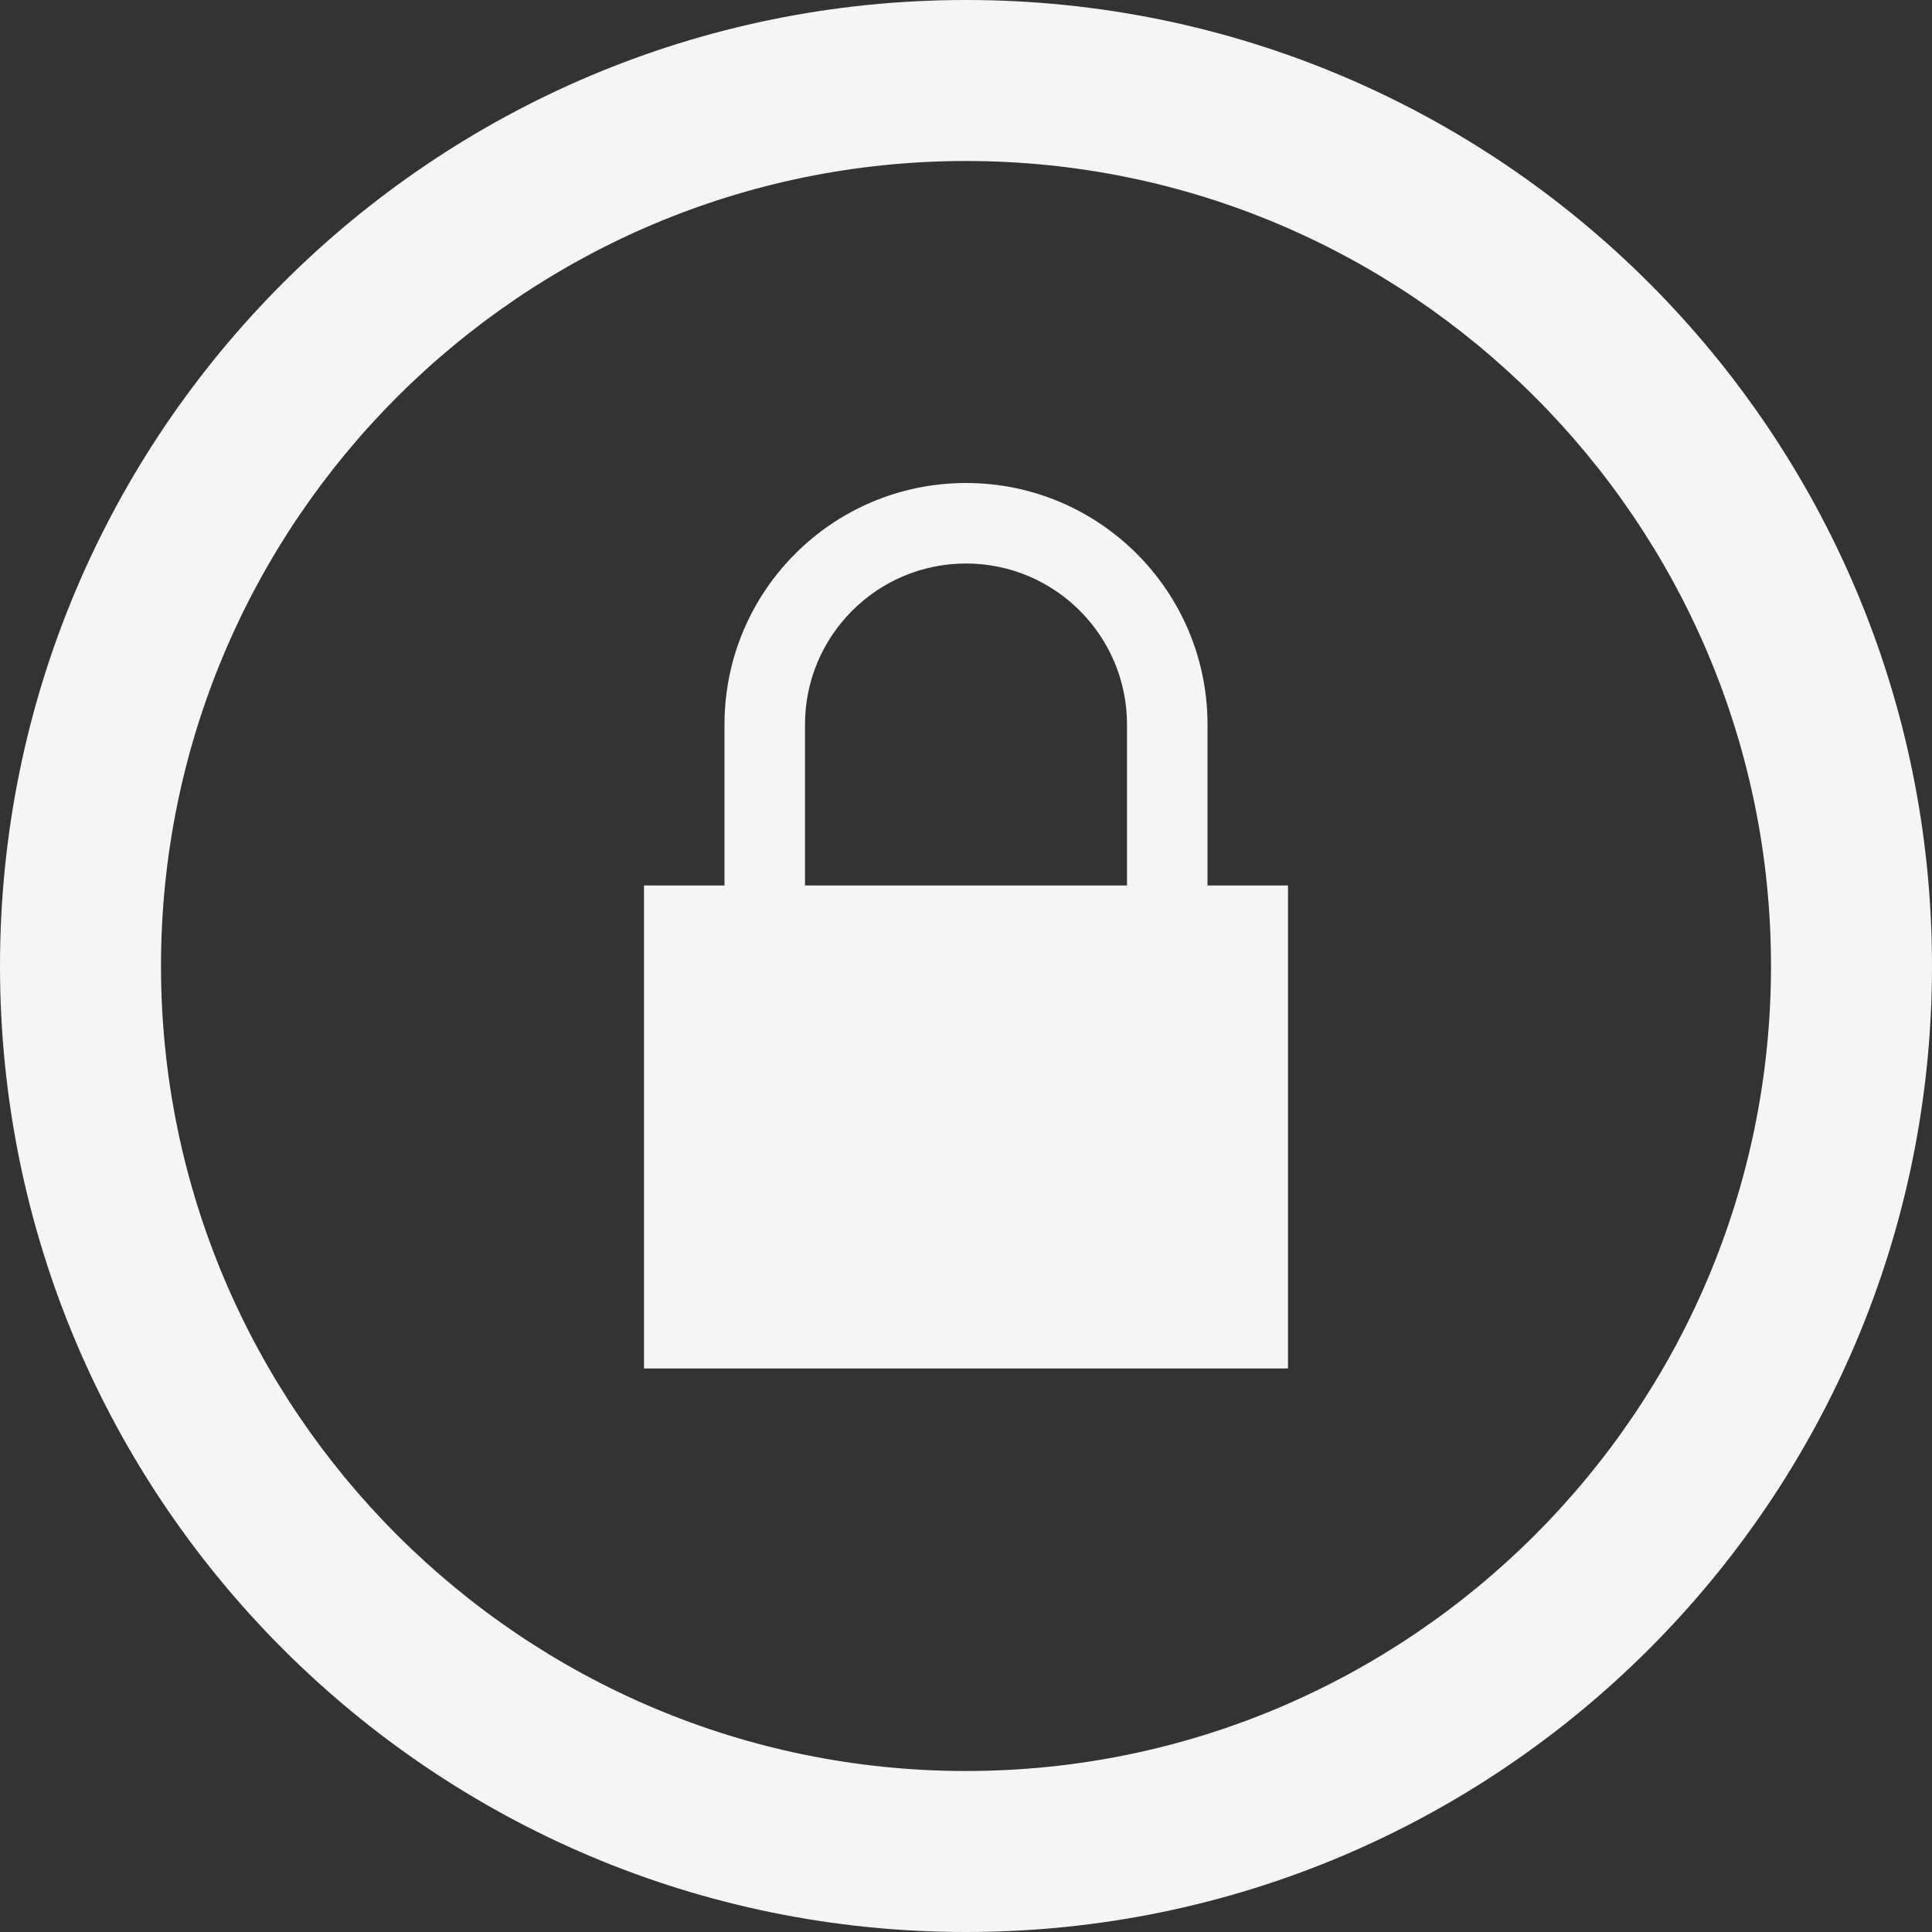 <svg xmlns="http://www.w3.org/2000/svg" fill="#F5F5F5FF" width="24" height="24" viewBox="0 0 24 24">
    <rect x="0" y="0" width="24" height="24" fill="#333333" stroke="none"/>
    <path d="M12 2c5.514 0 10 4.486 10 10s-4.486 10-10 10-10-4.486-10-10 4.486-10 10-10zm0-2c-6.627 0-12 5.373-12 12s5.373 12 12 12 12-5.373 12-12-5.373-12-12-12zm4 17h-8v-6h8v6zm-6-6v-2c0-1.104.897-2 2-2s2 .896 2 2v2h1v-2c0-1.656-1.343-3-3-3s-3 1.344-3 3v2h1z"/>
</svg>
